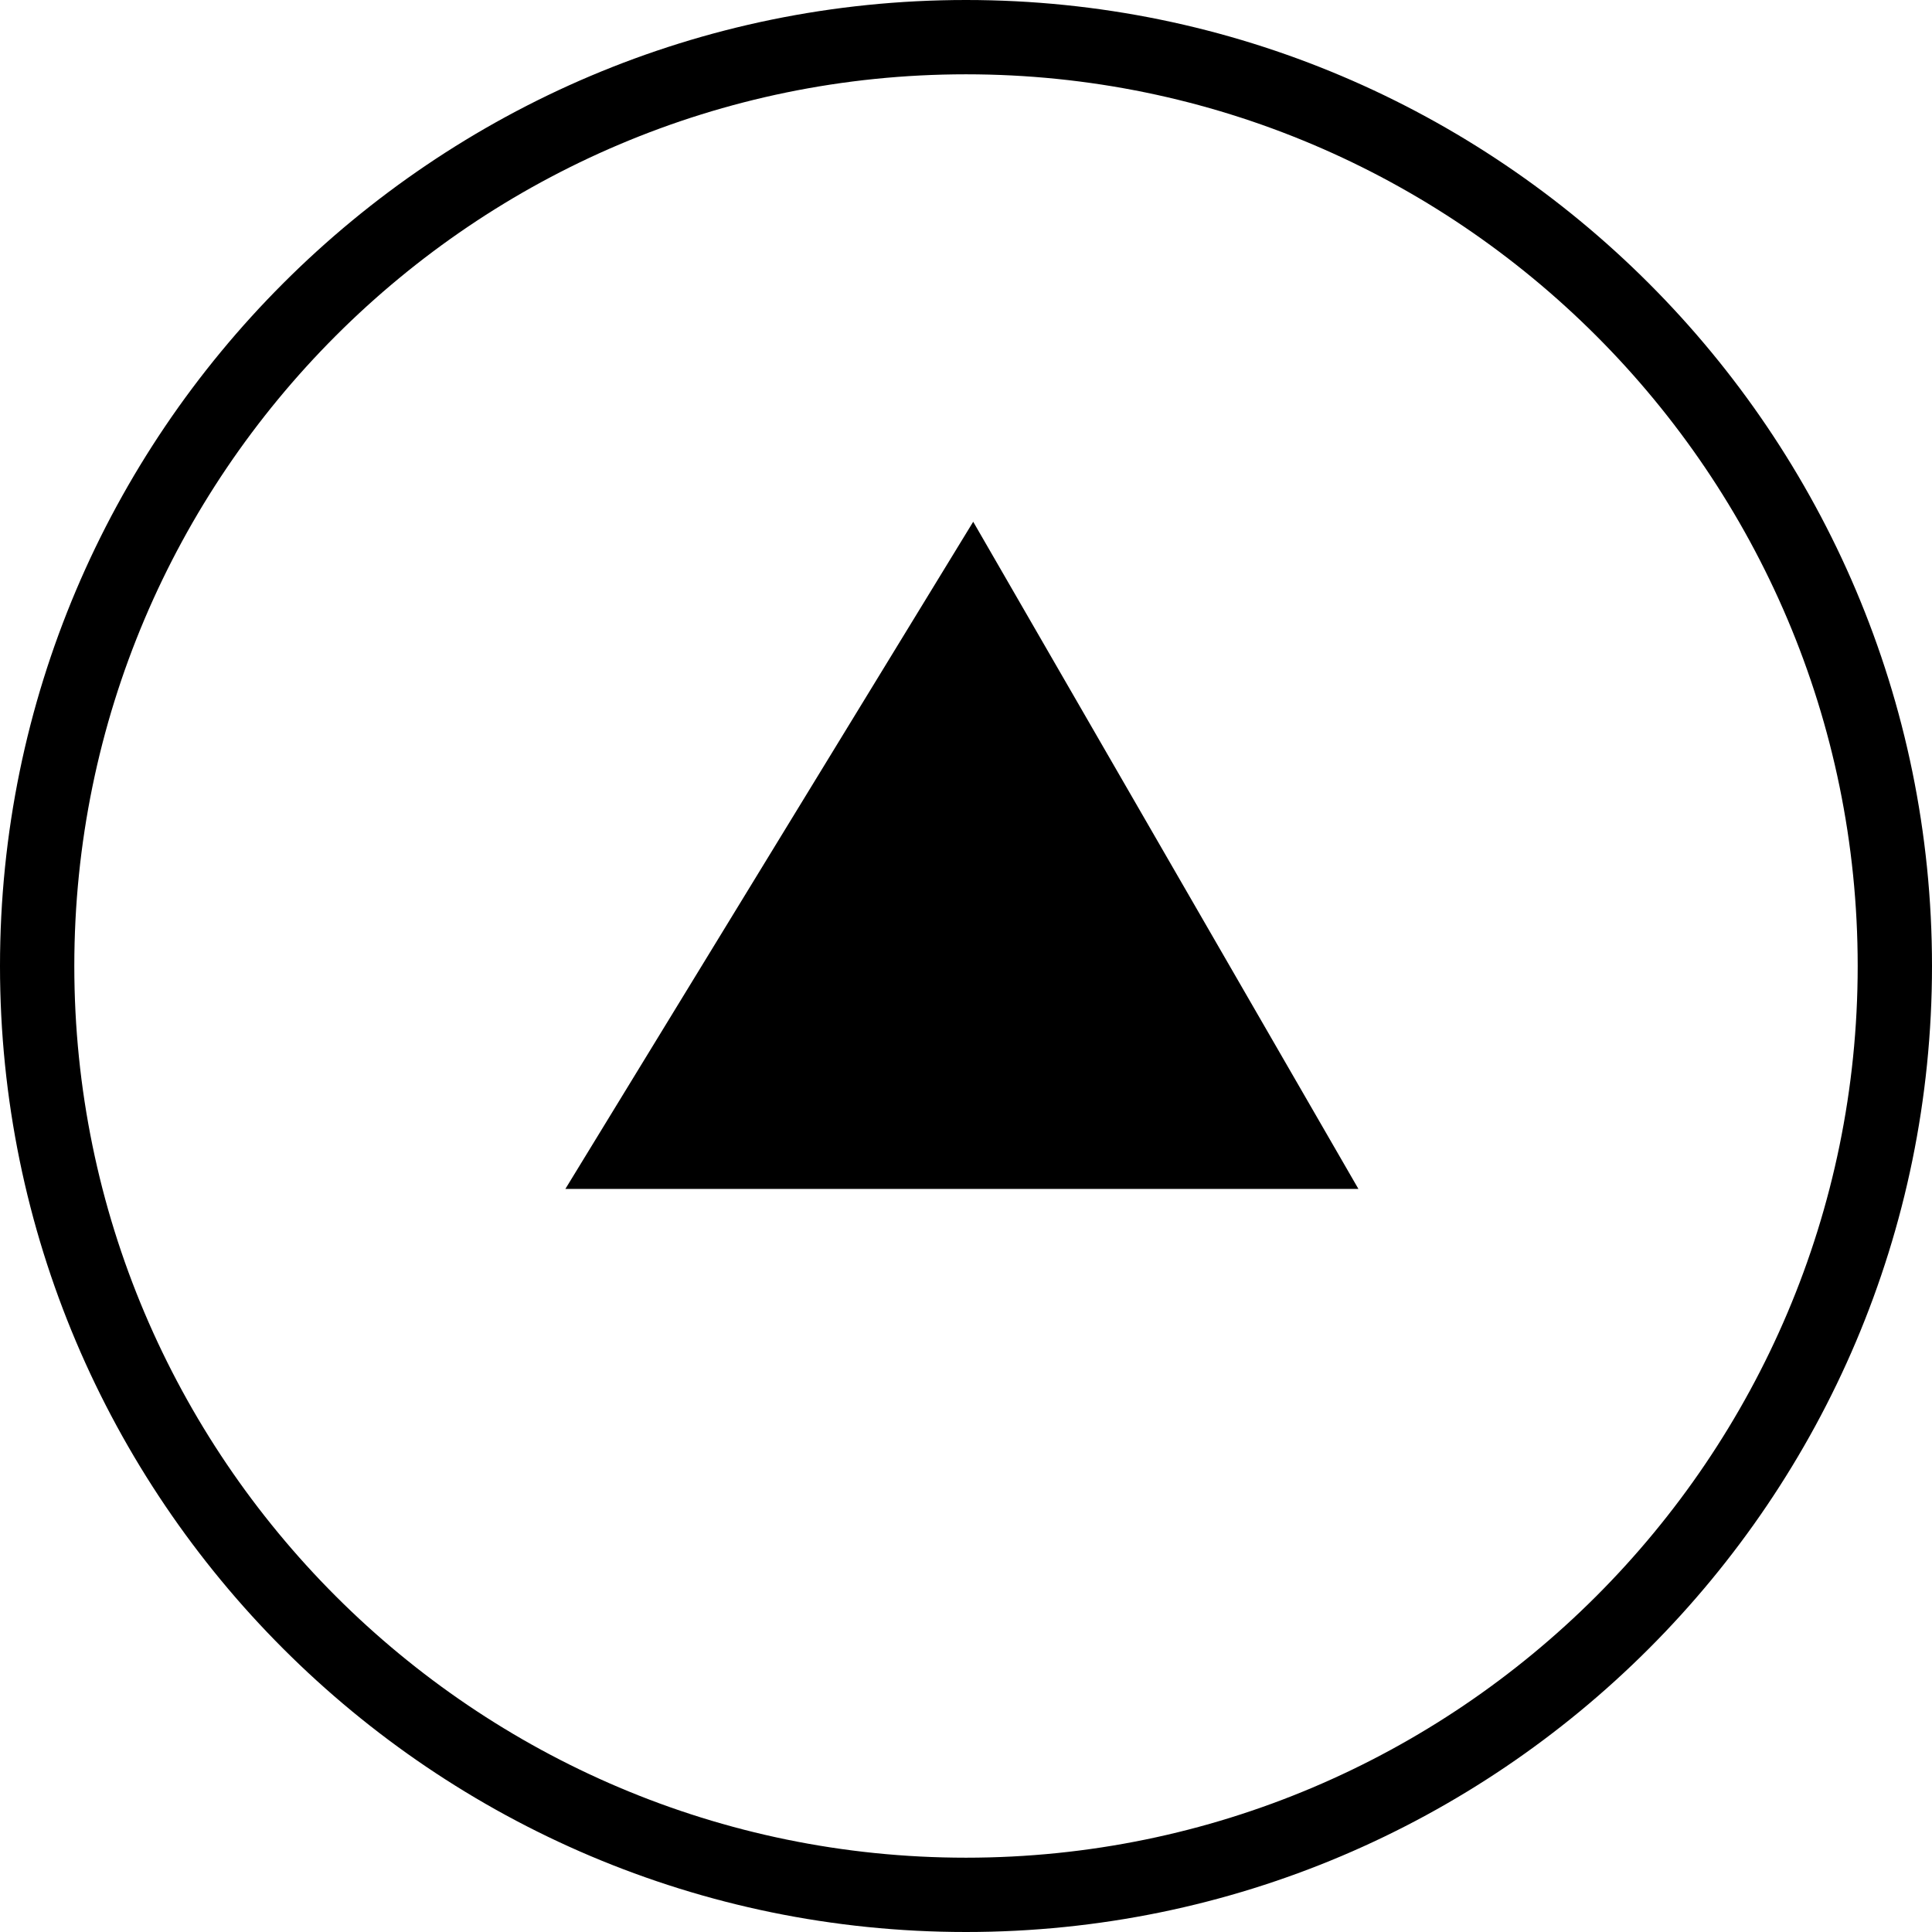 <?xml version="1.0"?>
<svg xmlns="http://www.w3.org/2000/svg" xmlns:xlink="http://www.w3.org/1999/xlink" version="1.1" id="Capa_1" x="0px" y="0px" viewBox="0 0 52 52" style="enable-background:new 0 0 52 52;" xml:space="preserve" width="512px" height="512px"><g transform="matrix(6.12323e-17 1 -1 6.12323e-17 52 0)"><g>
	<path d="M26,0C11.663,0,0,11.663,0,26s11.663,26,26,26s26-11.663,26-26S40.337,0,26,0z M26,50C12.767,50,2,39.233,2,26   S12.767,2,26,2s24,10.767,24,24S39.233,50,26,50z" data-original="#000000" class="active-path" fill="#000000"/>
	<polygon points="32,36.783 32,15.438 14.043,25.806  " data-original="#000000" class="active-path" fill="#000000"/>
</g></g> </svg>
